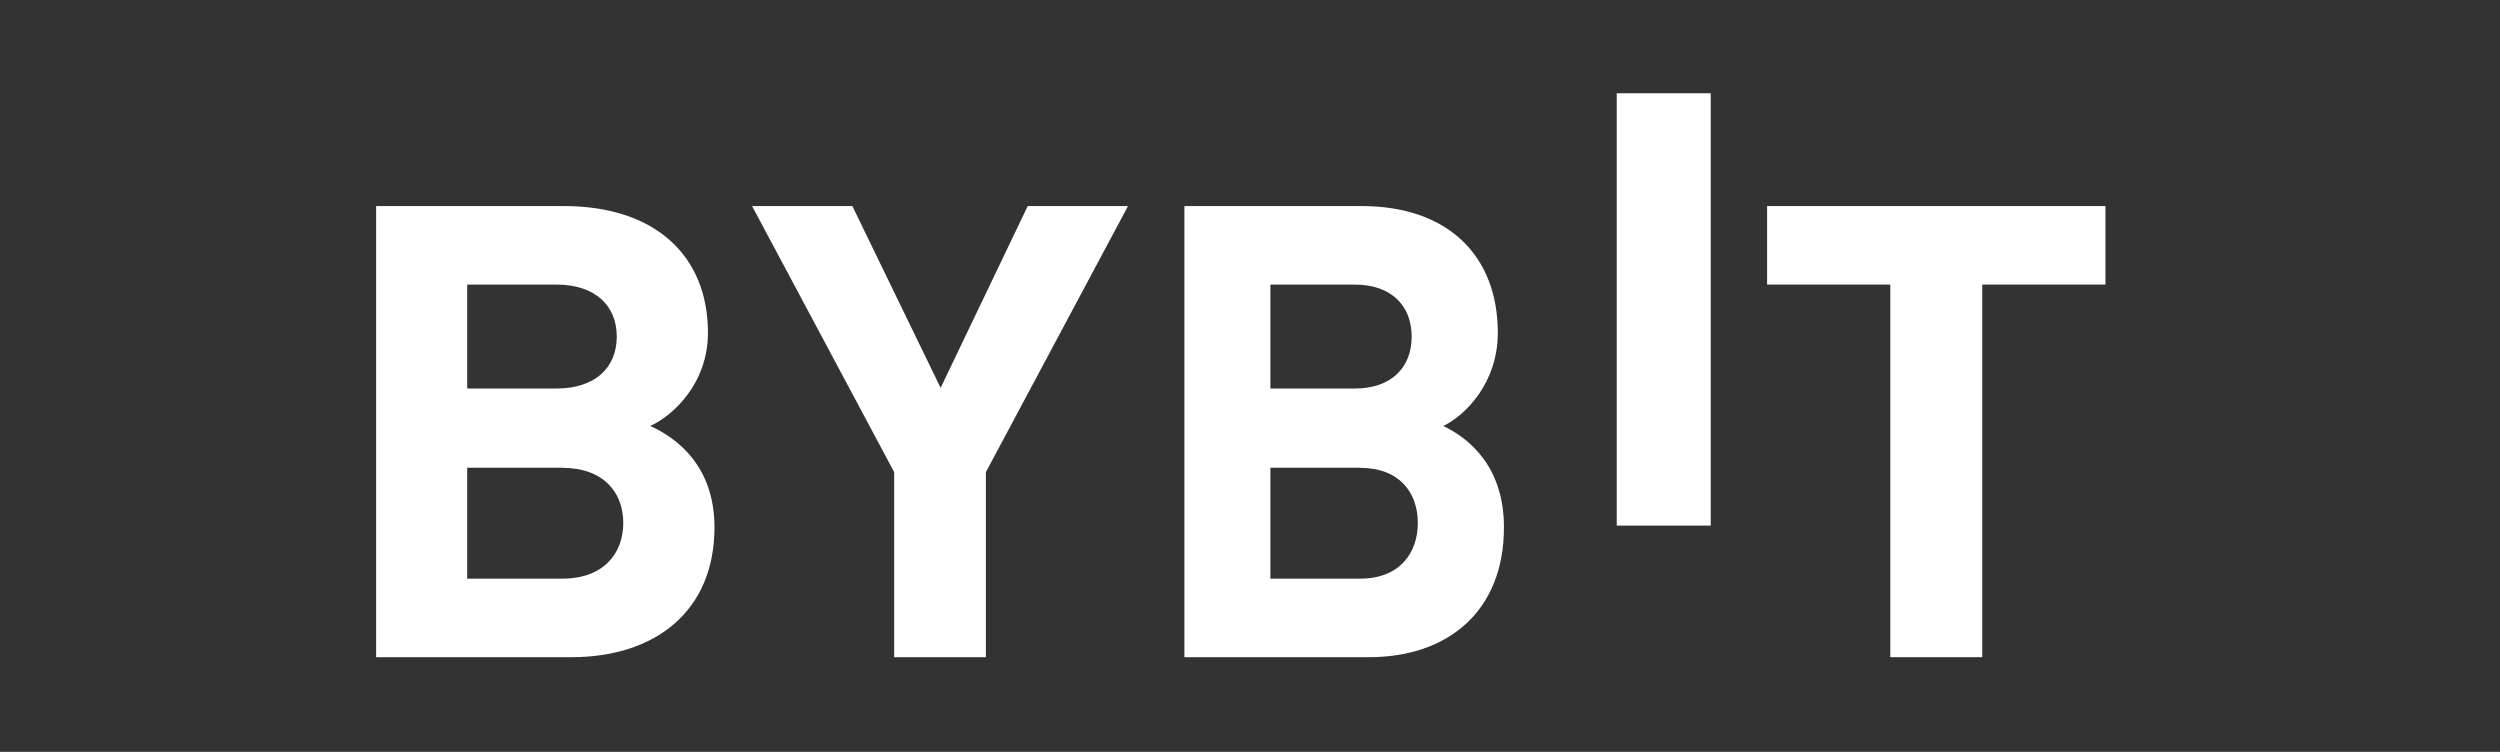 <svg width="133" height="40" viewBox="0 0 133 40" fill="none" xmlns="http://www.w3.org/2000/svg">
<rect x="0" y="0" width="133" height="40" fill="#333333" stroke="none"/>
<mask id="mask0_158_1498" style="mask-type:alpha" maskUnits="userSpaceOnUse" x="0" y="0" width="133" height="40">
<rect x="0.5" width="132" height="40" fill="#D9D9D9"/>
</mask>
<g mask="url(#mask0_158_1498)">
<path d="M86.01 27.962V4.962H91.01V27.962H86.01Z" fill="white"/>
<path d="M30.406 34.962H20.01V10.962H29.991C34.842 10.962 37.663 13.589 37.663 17.705C37.663 20.366 35.847 22.09 34.593 22.662C36.09 23.338 38.01 24.855 38.01 28.054C38.01 32.535 34.835 34.962 30.406 34.962ZM29.602 15.14H24.855V20.67H29.602C31.661 20.67 32.812 19.56 32.812 17.905C32.812 16.257 31.661 15.14 29.602 15.14ZM29.914 24.882H24.855V30.784H29.914C32.111 30.784 33.158 29.44 33.158 27.819C33.158 26.199 32.111 24.889 29.914 24.889V24.882Z" fill="white"/>
<path d="M52.449 25.117V34.962H47.57V25.117L40.01 10.962H45.345L50.041 20.635L54.675 10.962H60.01L52.449 25.117Z" fill="white"/>
<path d="M72.829 34.962H63.01V10.962H72.436C77.018 10.962 79.683 13.589 79.683 17.705C79.683 20.366 77.967 22.09 76.783 22.662C78.197 23.338 80.01 24.855 80.01 28.054C80.01 32.535 77.012 34.962 72.829 34.962ZM72.069 15.14H67.585V20.67H72.069C74.014 20.67 75.1 19.56 75.1 17.905C75.1 16.257 74.014 15.14 72.069 15.14ZM72.364 24.882H67.585V30.784H72.364C74.439 30.784 75.428 29.44 75.428 27.819C75.428 26.199 74.439 24.889 72.364 24.889V24.882Z" fill="white"/>
<path d="M105.455 15.14V34.962H100.565V15.14H94.01V10.962H112.01V15.14H105.455Z" fill="white"/>
</g>
</svg>
